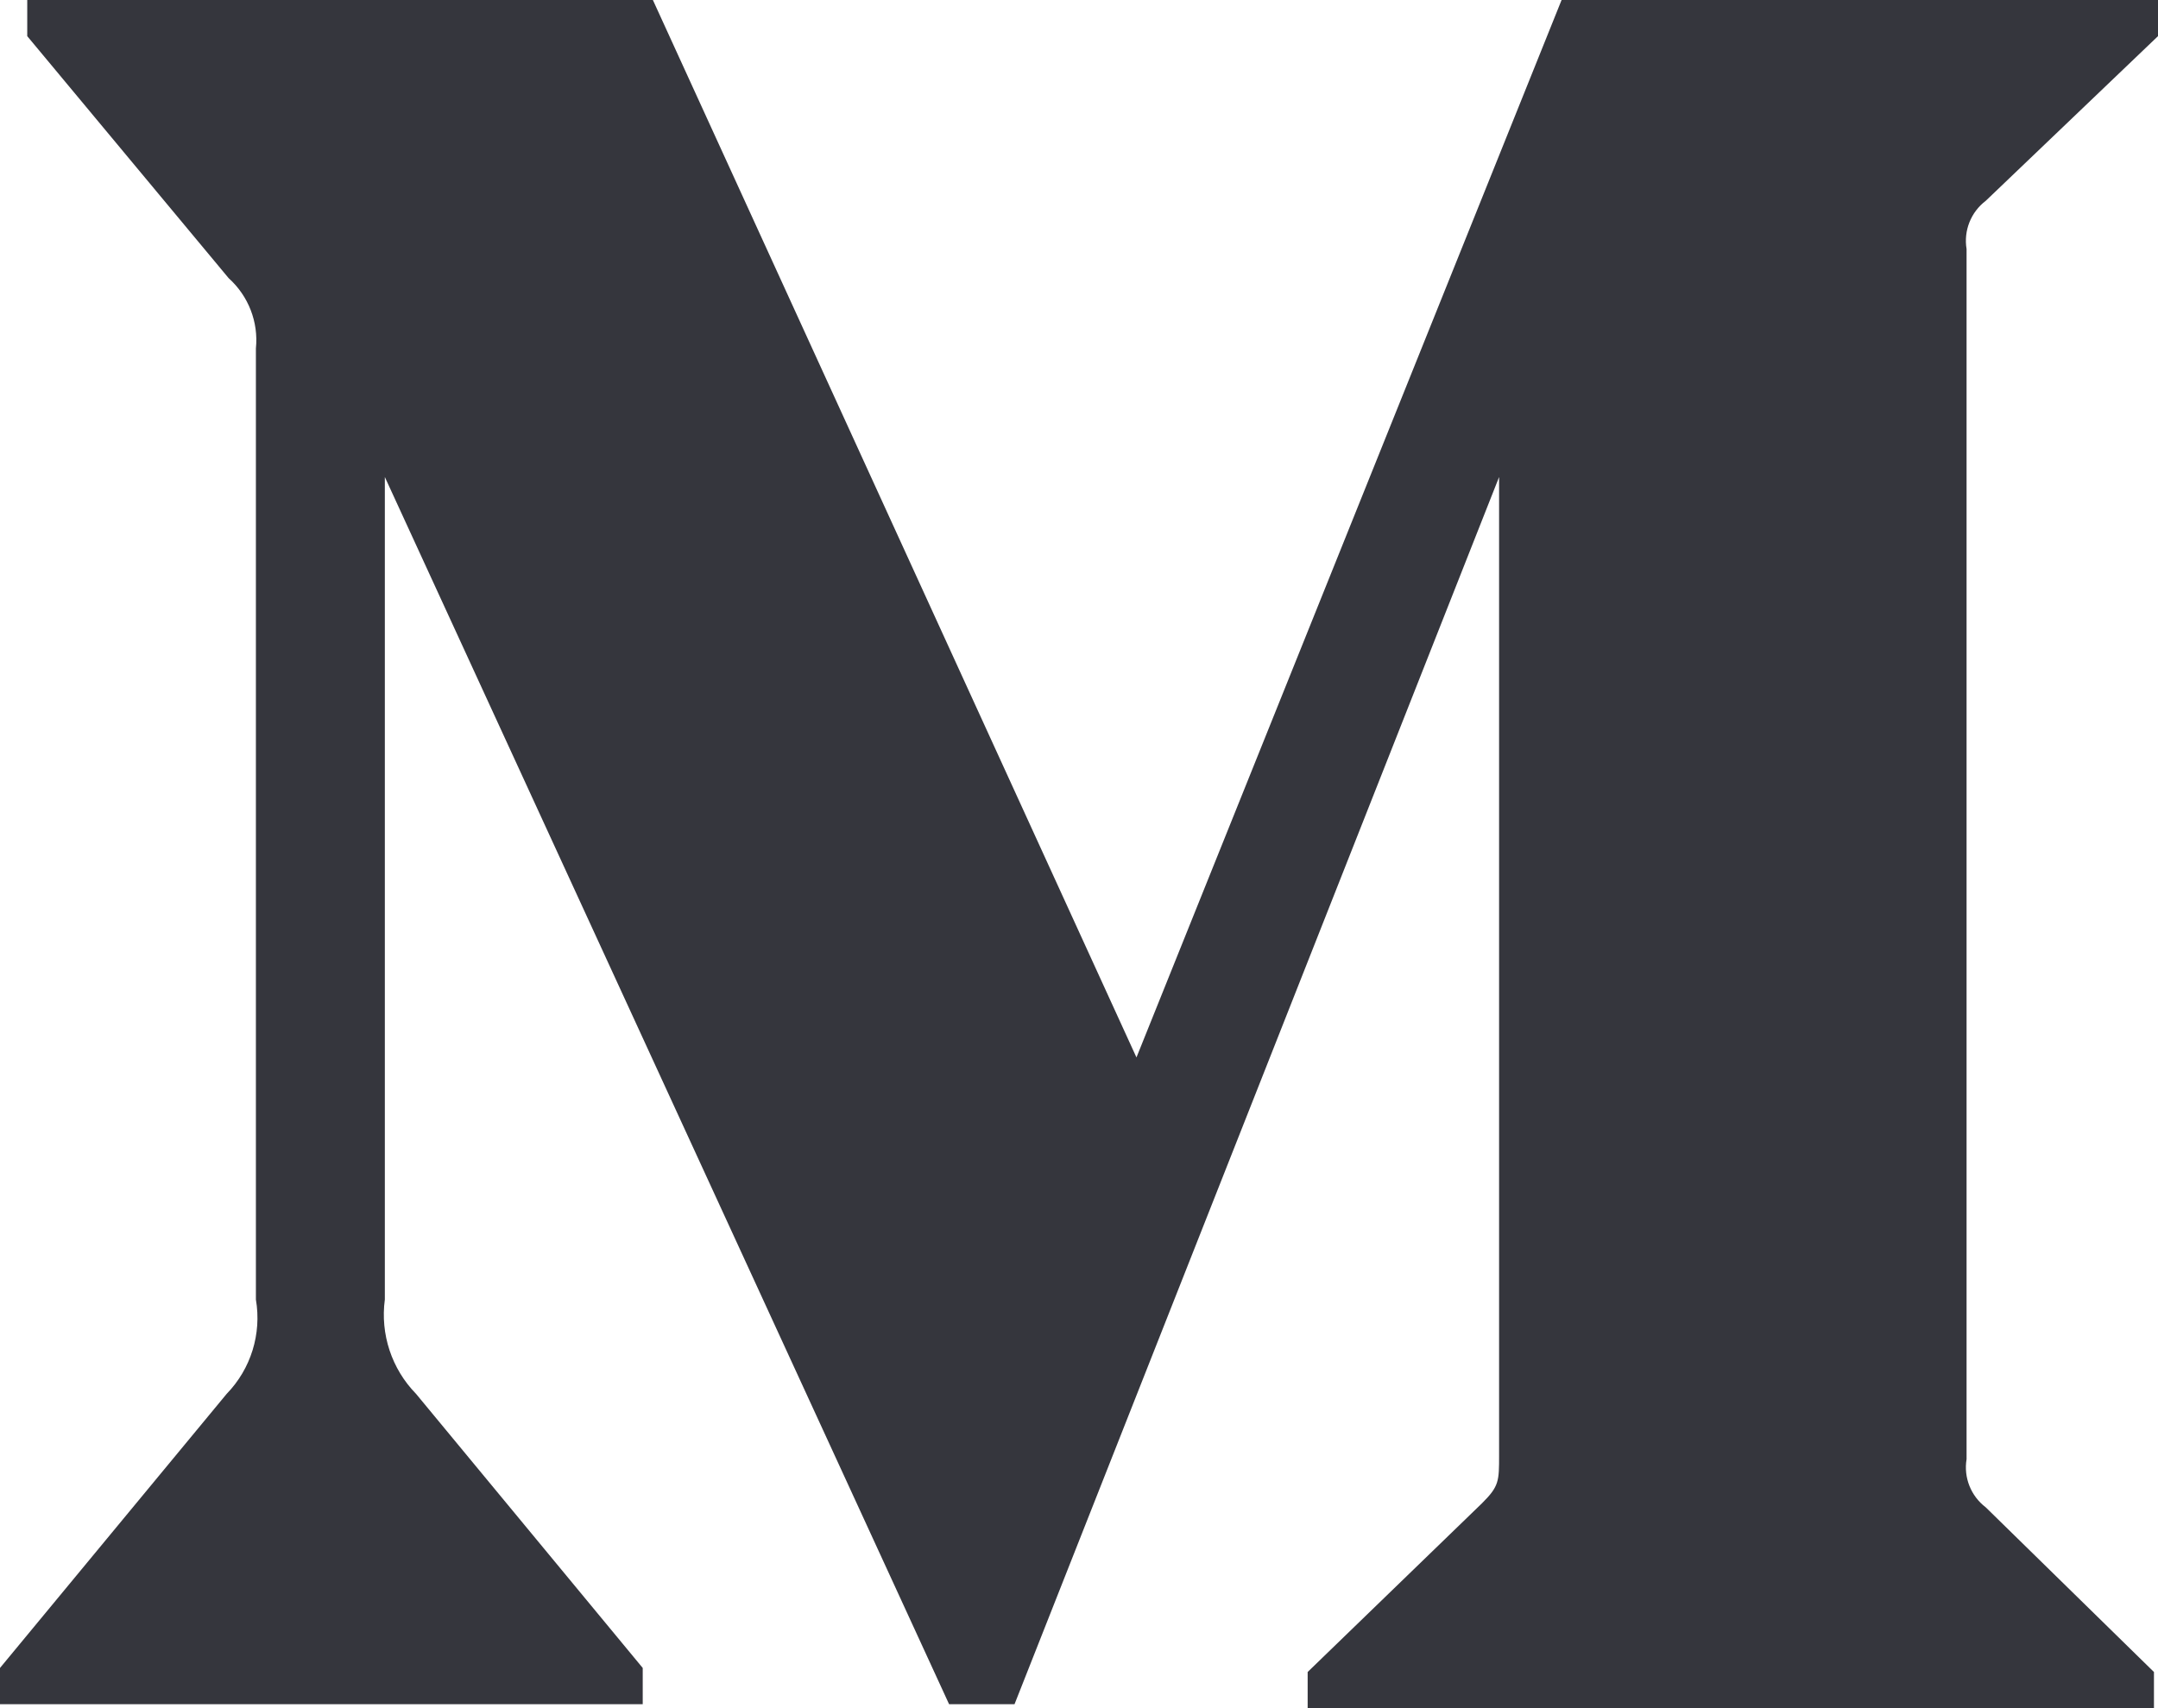 <svg viewBox="0 0 24 19" version="1.1" xmlns="http://www.w3.org/2000/svg" xmlns:xlink="http://www.w3.org/1999/xlink">
  <g stroke="none" stroke-width="1" fill="none" fill-rule="evenodd">
    <g transform="translate(-1536, -898)" fill="#35363D" class="social__fill">
      <g transform="translate(80, 70)">
        <g transform="translate(1456, 667)">
          <path d="M2.846,164.876 C2.876,164.582 2.763,164.292 2.543,164.094 L0.303,161.402 L0.303,161 L7.261,161 L12.639,172.762 L17.367,161 L24,161 L24,161.402 L22.084,163.234 C21.919,163.359 21.837,163.566 21.871,163.77 L21.871,177.231 C21.837,177.434 21.919,177.641 22.084,177.766 L23.955,179.598 L23.955,180 L14.543,180 L14.543,179.598 L16.482,177.721 C16.672,177.532 16.672,177.476 16.672,177.186 L16.672,166.306 L11.283,179.956 L10.555,179.956 L4.28,166.306 L4.28,175.455 C4.228,175.839 4.356,176.227 4.627,176.504 L7.148,179.553 L7.148,179.956 L0,179.956 L0,179.553 L2.521,176.504 C2.791,176.226 2.911,175.836 2.846,175.455 L2.846,164.876 Z" id="Medium"></path>
        </g>
      </g>
    </g>
  </g>
</svg>
